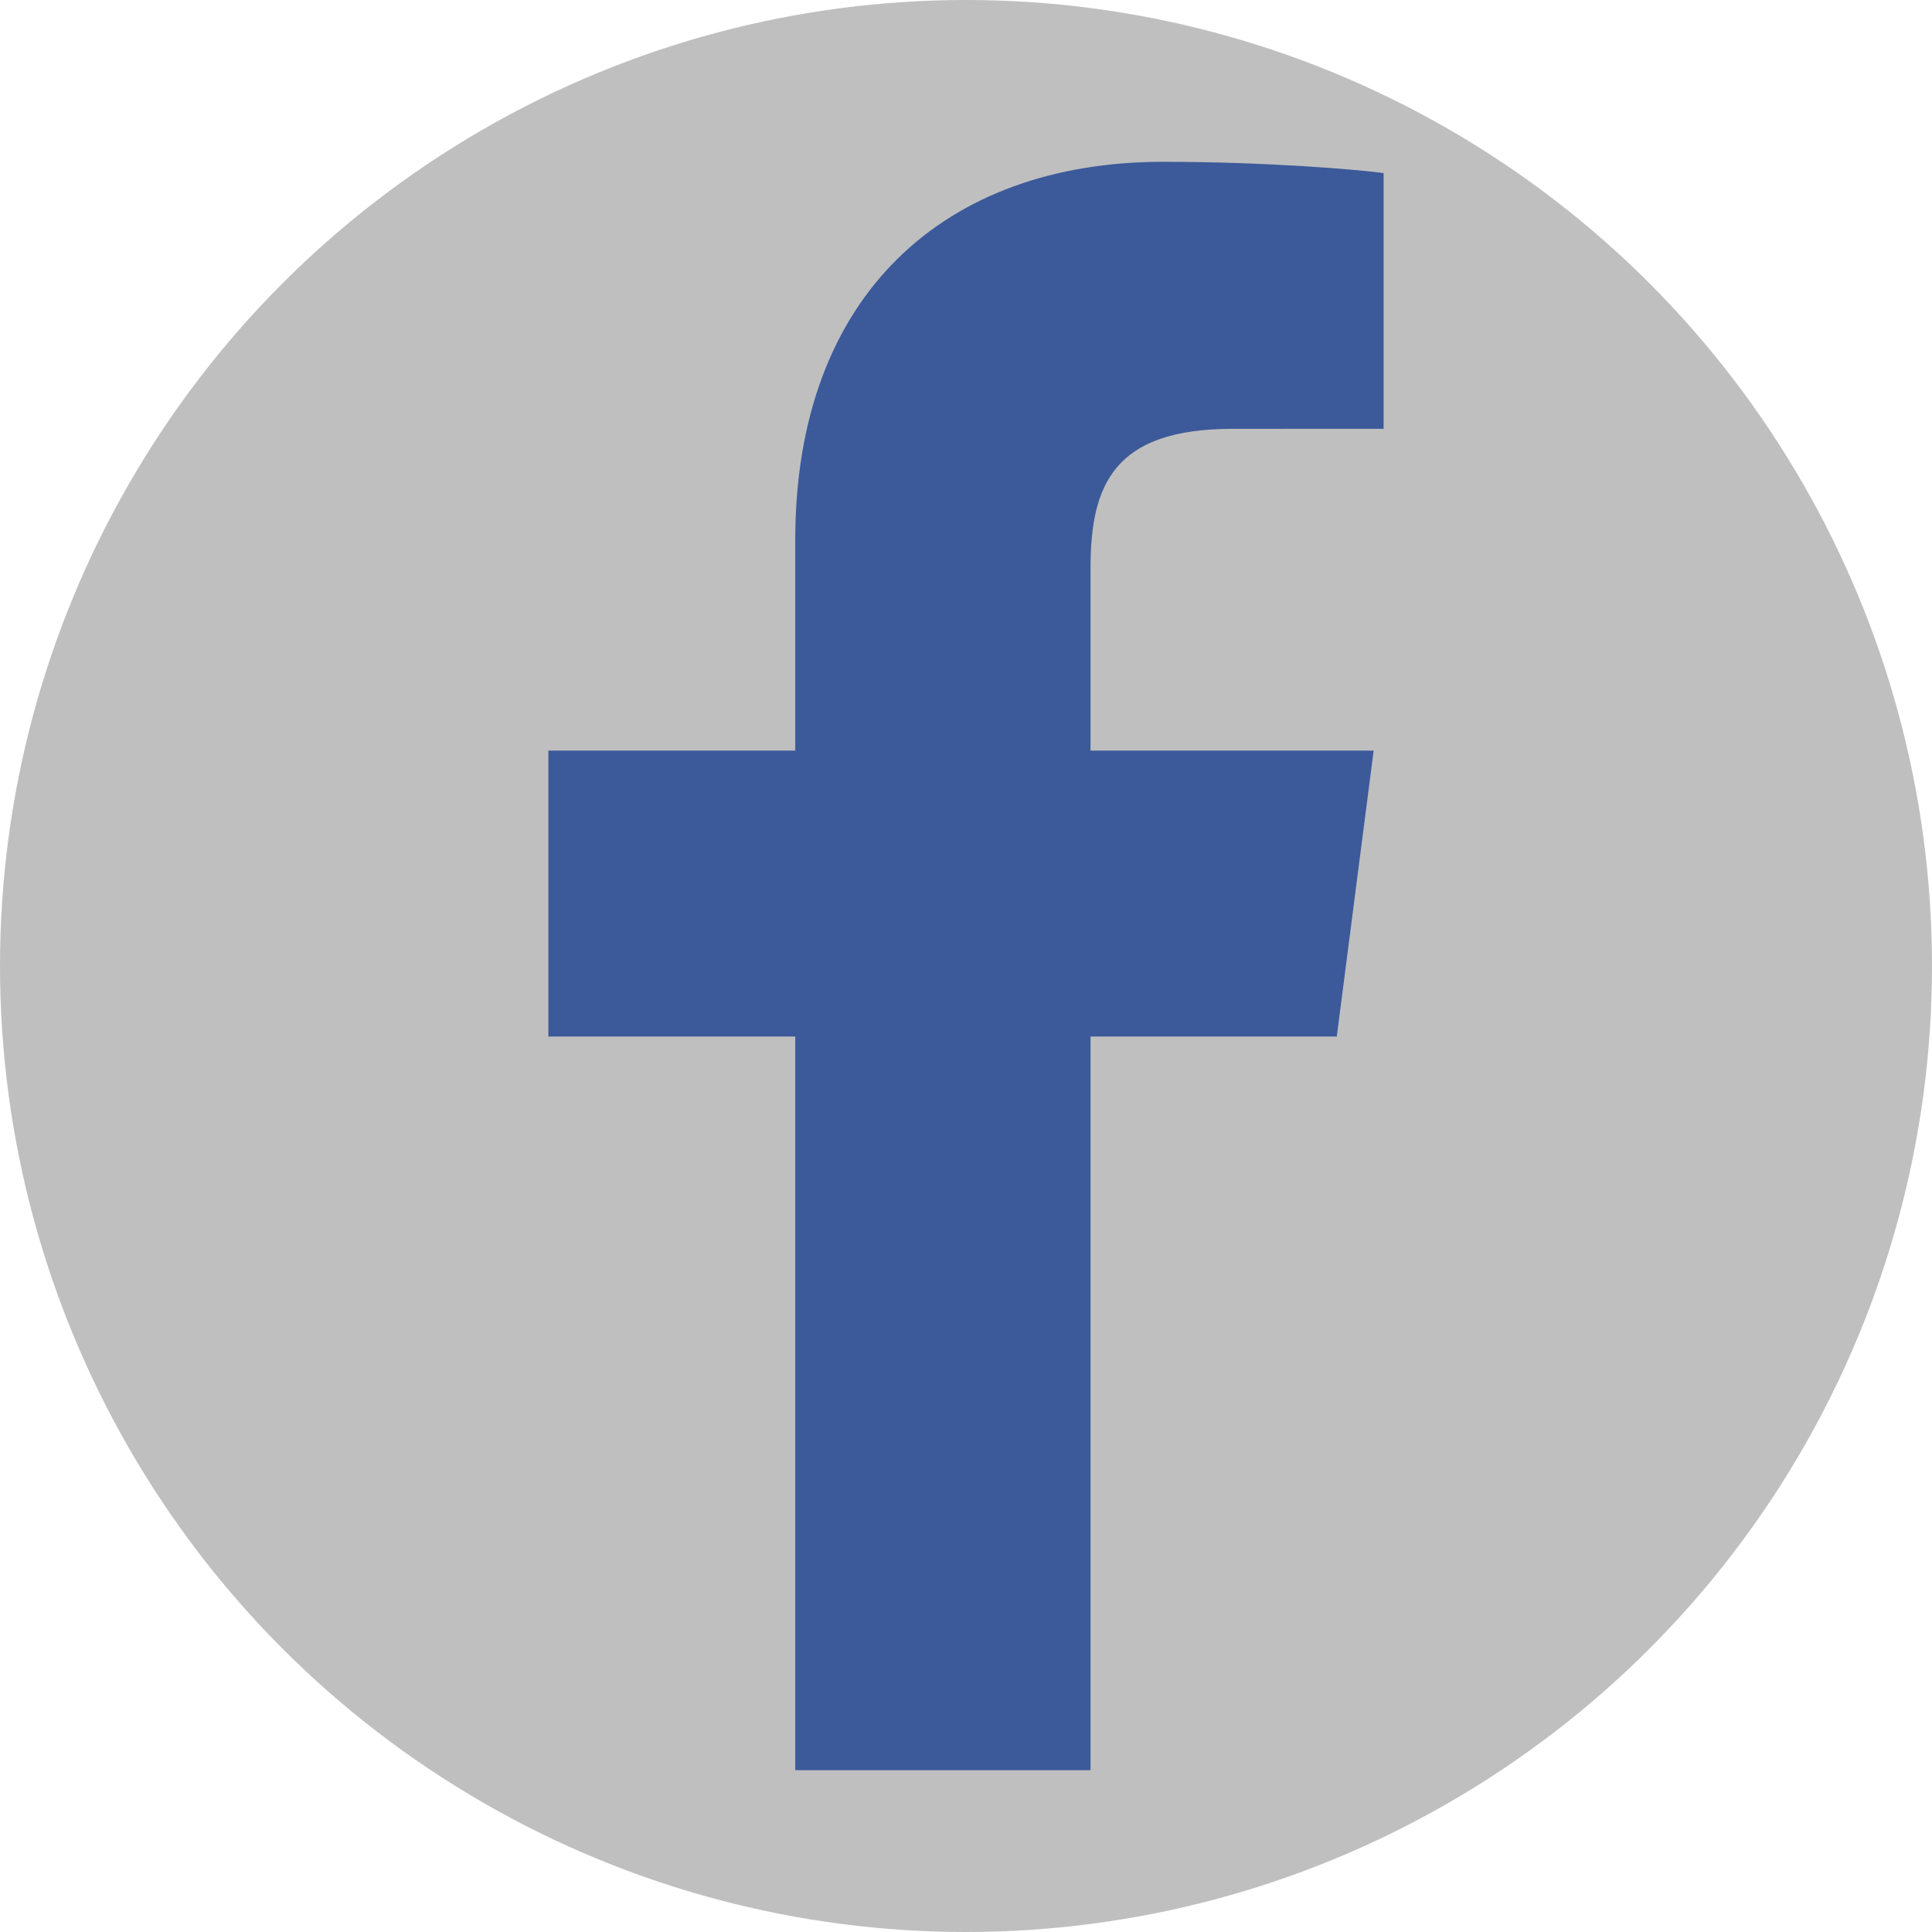 <?xml version="1.0" encoding="UTF-8" standalone="no"?><!-- Generator: Gravit.io --><svg xmlns="http://www.w3.org/2000/svg" xmlns:xlink="http://www.w3.org/1999/xlink" style="isolation:isolate" viewBox="0 0 400 400" width="400pt" height="400pt"><defs><clipPath id="_clipPath_WqEuHgPLPLlcLYLZbaAARQFPh3Q39329"><rect width="400" height="400"/></clipPath></defs><g clip-path="url(#_clipPath_WqEuHgPLPLlcLYLZbaAARQFPh3Q39329)"><circle vector-effect="non-scaling-stroke" cx="200" cy="200" r="200" fill="rgb(0,0,0)" fill-opacity="0.25"/><path d=" M 225.781 366.498 L 225.781 214.601 L 276.767 214.601 L 284.401 155.404 L 225.781 155.404 L 225.781 117.609 C 225.781 100.47 230.541 88.789 255.12 88.789 L 286.467 88.775 L 286.467 35.83 C 281.043 35.111 262.436 33.5 240.789 33.5 C 195.593 33.5 164.651 61.086 164.651 111.749 L 164.651 155.406 L 113.533 155.406 L 113.533 214.603 L 164.65 214.603 L 164.65 366.5 L 225.781 366.498 Z " fill="rgb(60,90,154)"/></g></svg>